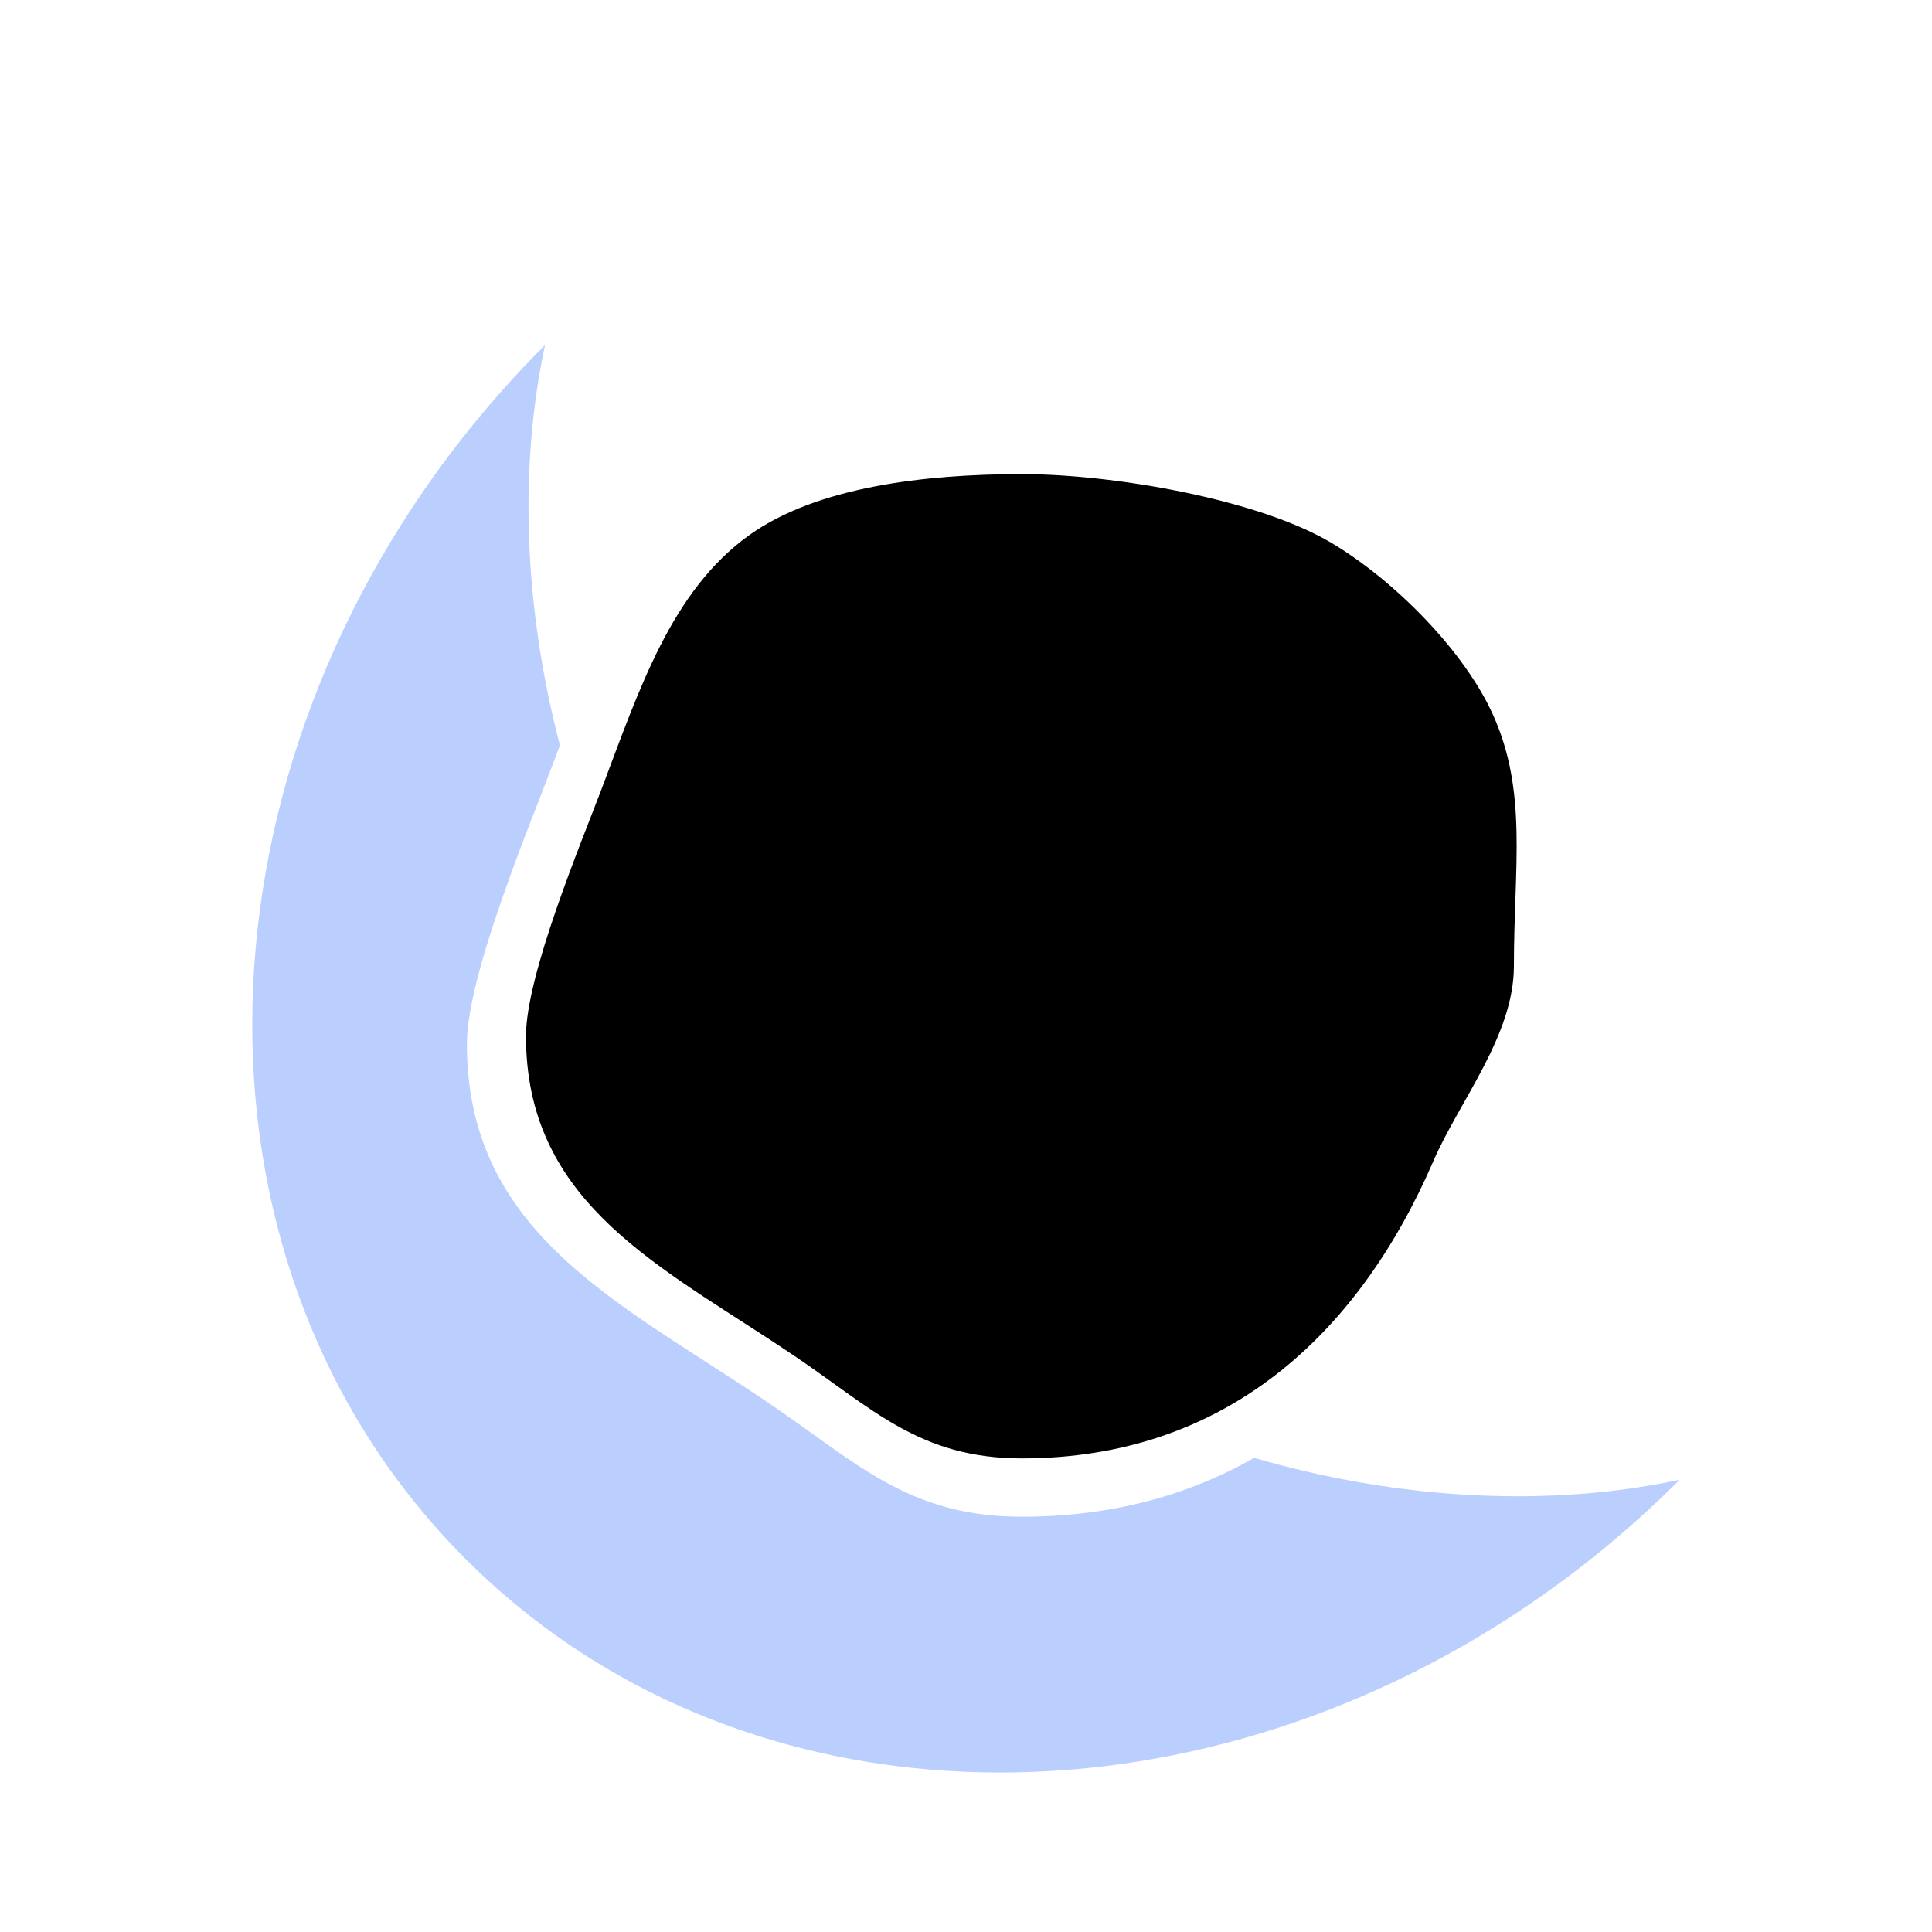 <?xml version="1.0" encoding="UTF-8" standalone="no"?>
<!DOCTYPE svg PUBLIC "-//W3C//DTD SVG 1.1//EN" "http://www.w3.org/Graphics/SVG/1.1/DTD/svg11.dtd">
<svg width="100%" height="100%" viewBox="0 0 1080 1080" version="1.1" xmlns="http://www.w3.org/2000/svg" xmlns:xlink="http://www.w3.org/1999/xlink" xml:space="preserve" xmlns:serif="http://www.serif.com/" style="fill-rule:evenodd;clip-rule:evenodd;stroke-linejoin:round;stroke-miterlimit:2;">
    <g id="Astéroïqde">
        <g id="Comete" transform="matrix(2.053,0,0,2.053,41.503,-1172.06)">
            <path d="M258,700C282.89,700 322.203,706.801 342.183,718.643C359.773,729.07 378.588,748.405 386.277,765.448C395.806,786.568 392,806.846 392,834C392,852.853 377.098,870.801 370.059,887.082C349.484,934.667 313.104,968 258,968C230.266,968 217.489,954.556 196.101,940.102C194.117,938.761 192.127,937.443 190.139,936.141C156.401,914.051 123,896.65 123,853C123,836.329 138.051,800.365 143.625,785.636C153.911,758.452 162.617,731.765 183.83,716.586C202.112,703.505 231.483,700 258,700Z"/>
        </g>
        <path d="M701.047,814.956C783.44,838.814 866.817,842.622 938.991,827.187C739.474,1026.7 435.377,1046.57 260.331,871.526C99.976,711.171 103.191,442.518 258.241,245.172C272.446,227.092 287.925,209.611 304.67,192.866C290.117,260.913 292.671,338.918 312.993,416.627C311.465,420.707 309.933,424.793 308.385,428.884C295.58,462.723 261,545.351 261,583.652C261,683.938 337.738,723.916 415.251,774.667C419.819,777.659 424.391,780.688 428.949,783.768C478.088,816.978 507.444,847.864 571.162,847.864C620.979,847.864 664.136,836.006 701.047,814.956Z" style="fill:rgb(187,207,255);"/>
    </g>
</svg>
